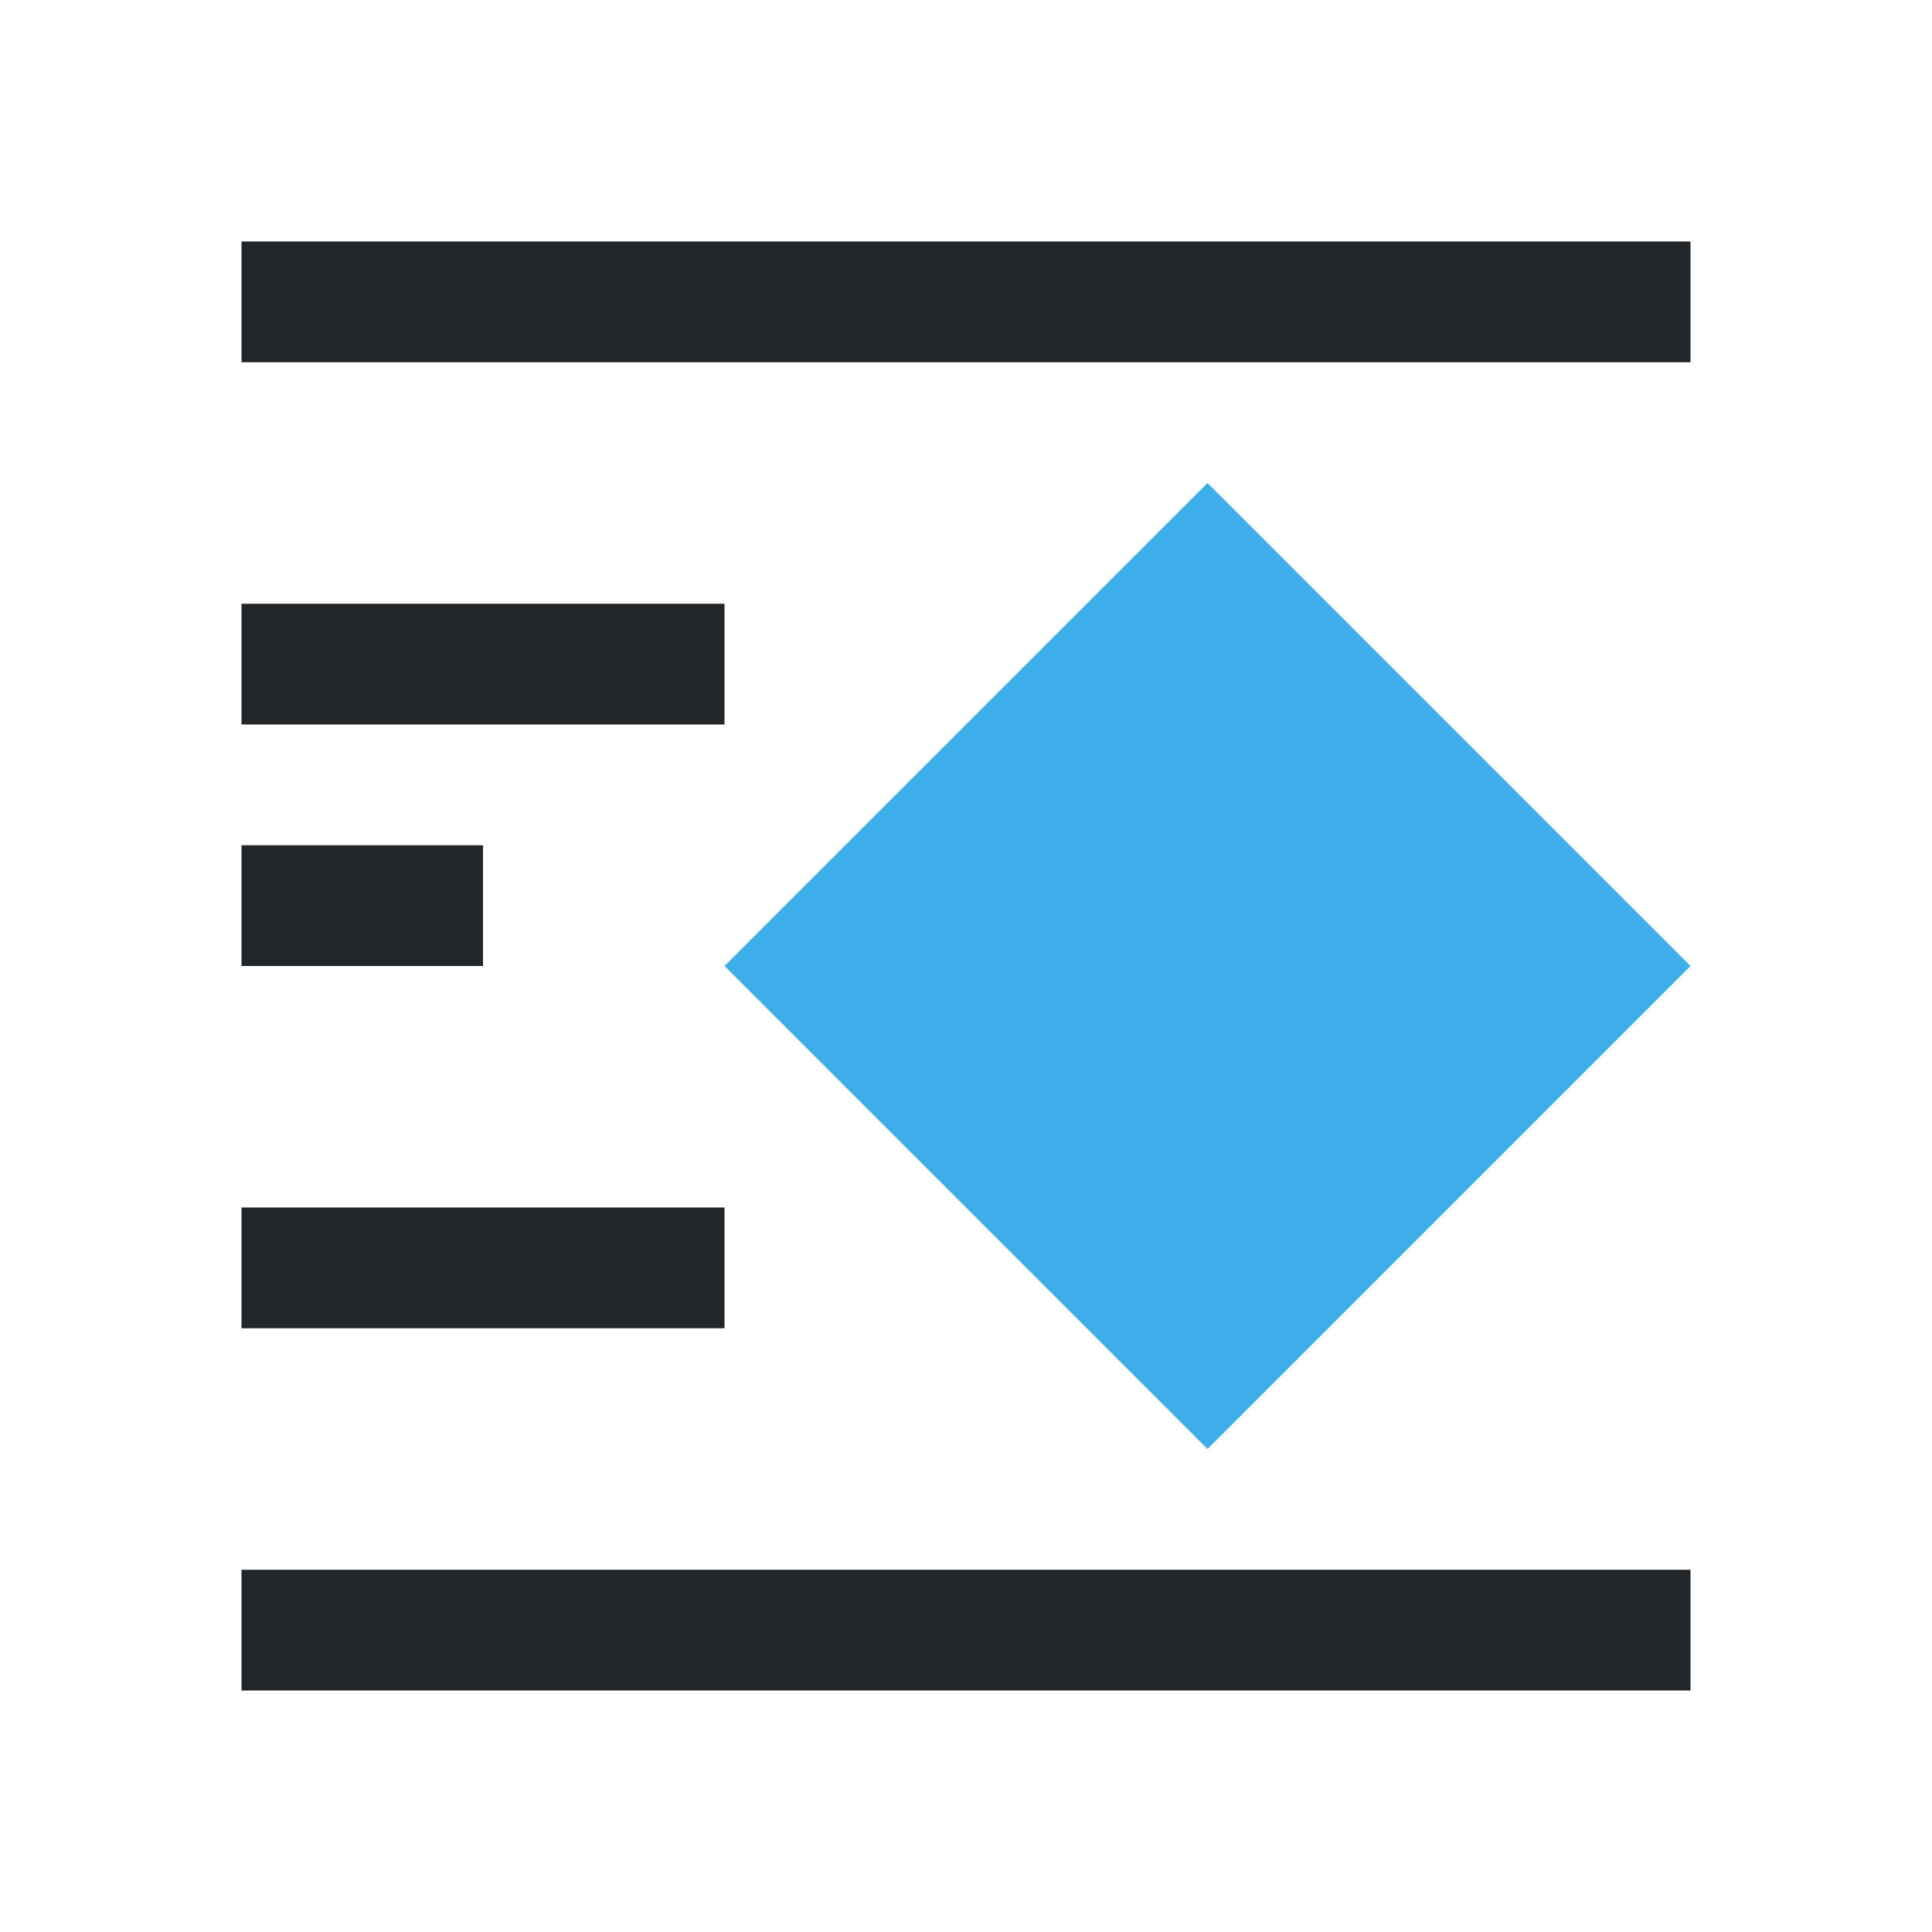 <svg viewBox="0 0 16 16" xmlns="http://www.w3.org/2000/svg"><path d="m2 2v1h12v-1zm0 3v1h4v-1zm0 2v1h2v-1zm0 3v1h4v-1zm0 3v1h12v-1z" fill="#232629"/><path d="m10 4-4 4 4 4 4-4z" fill="#3daee9"/></svg>